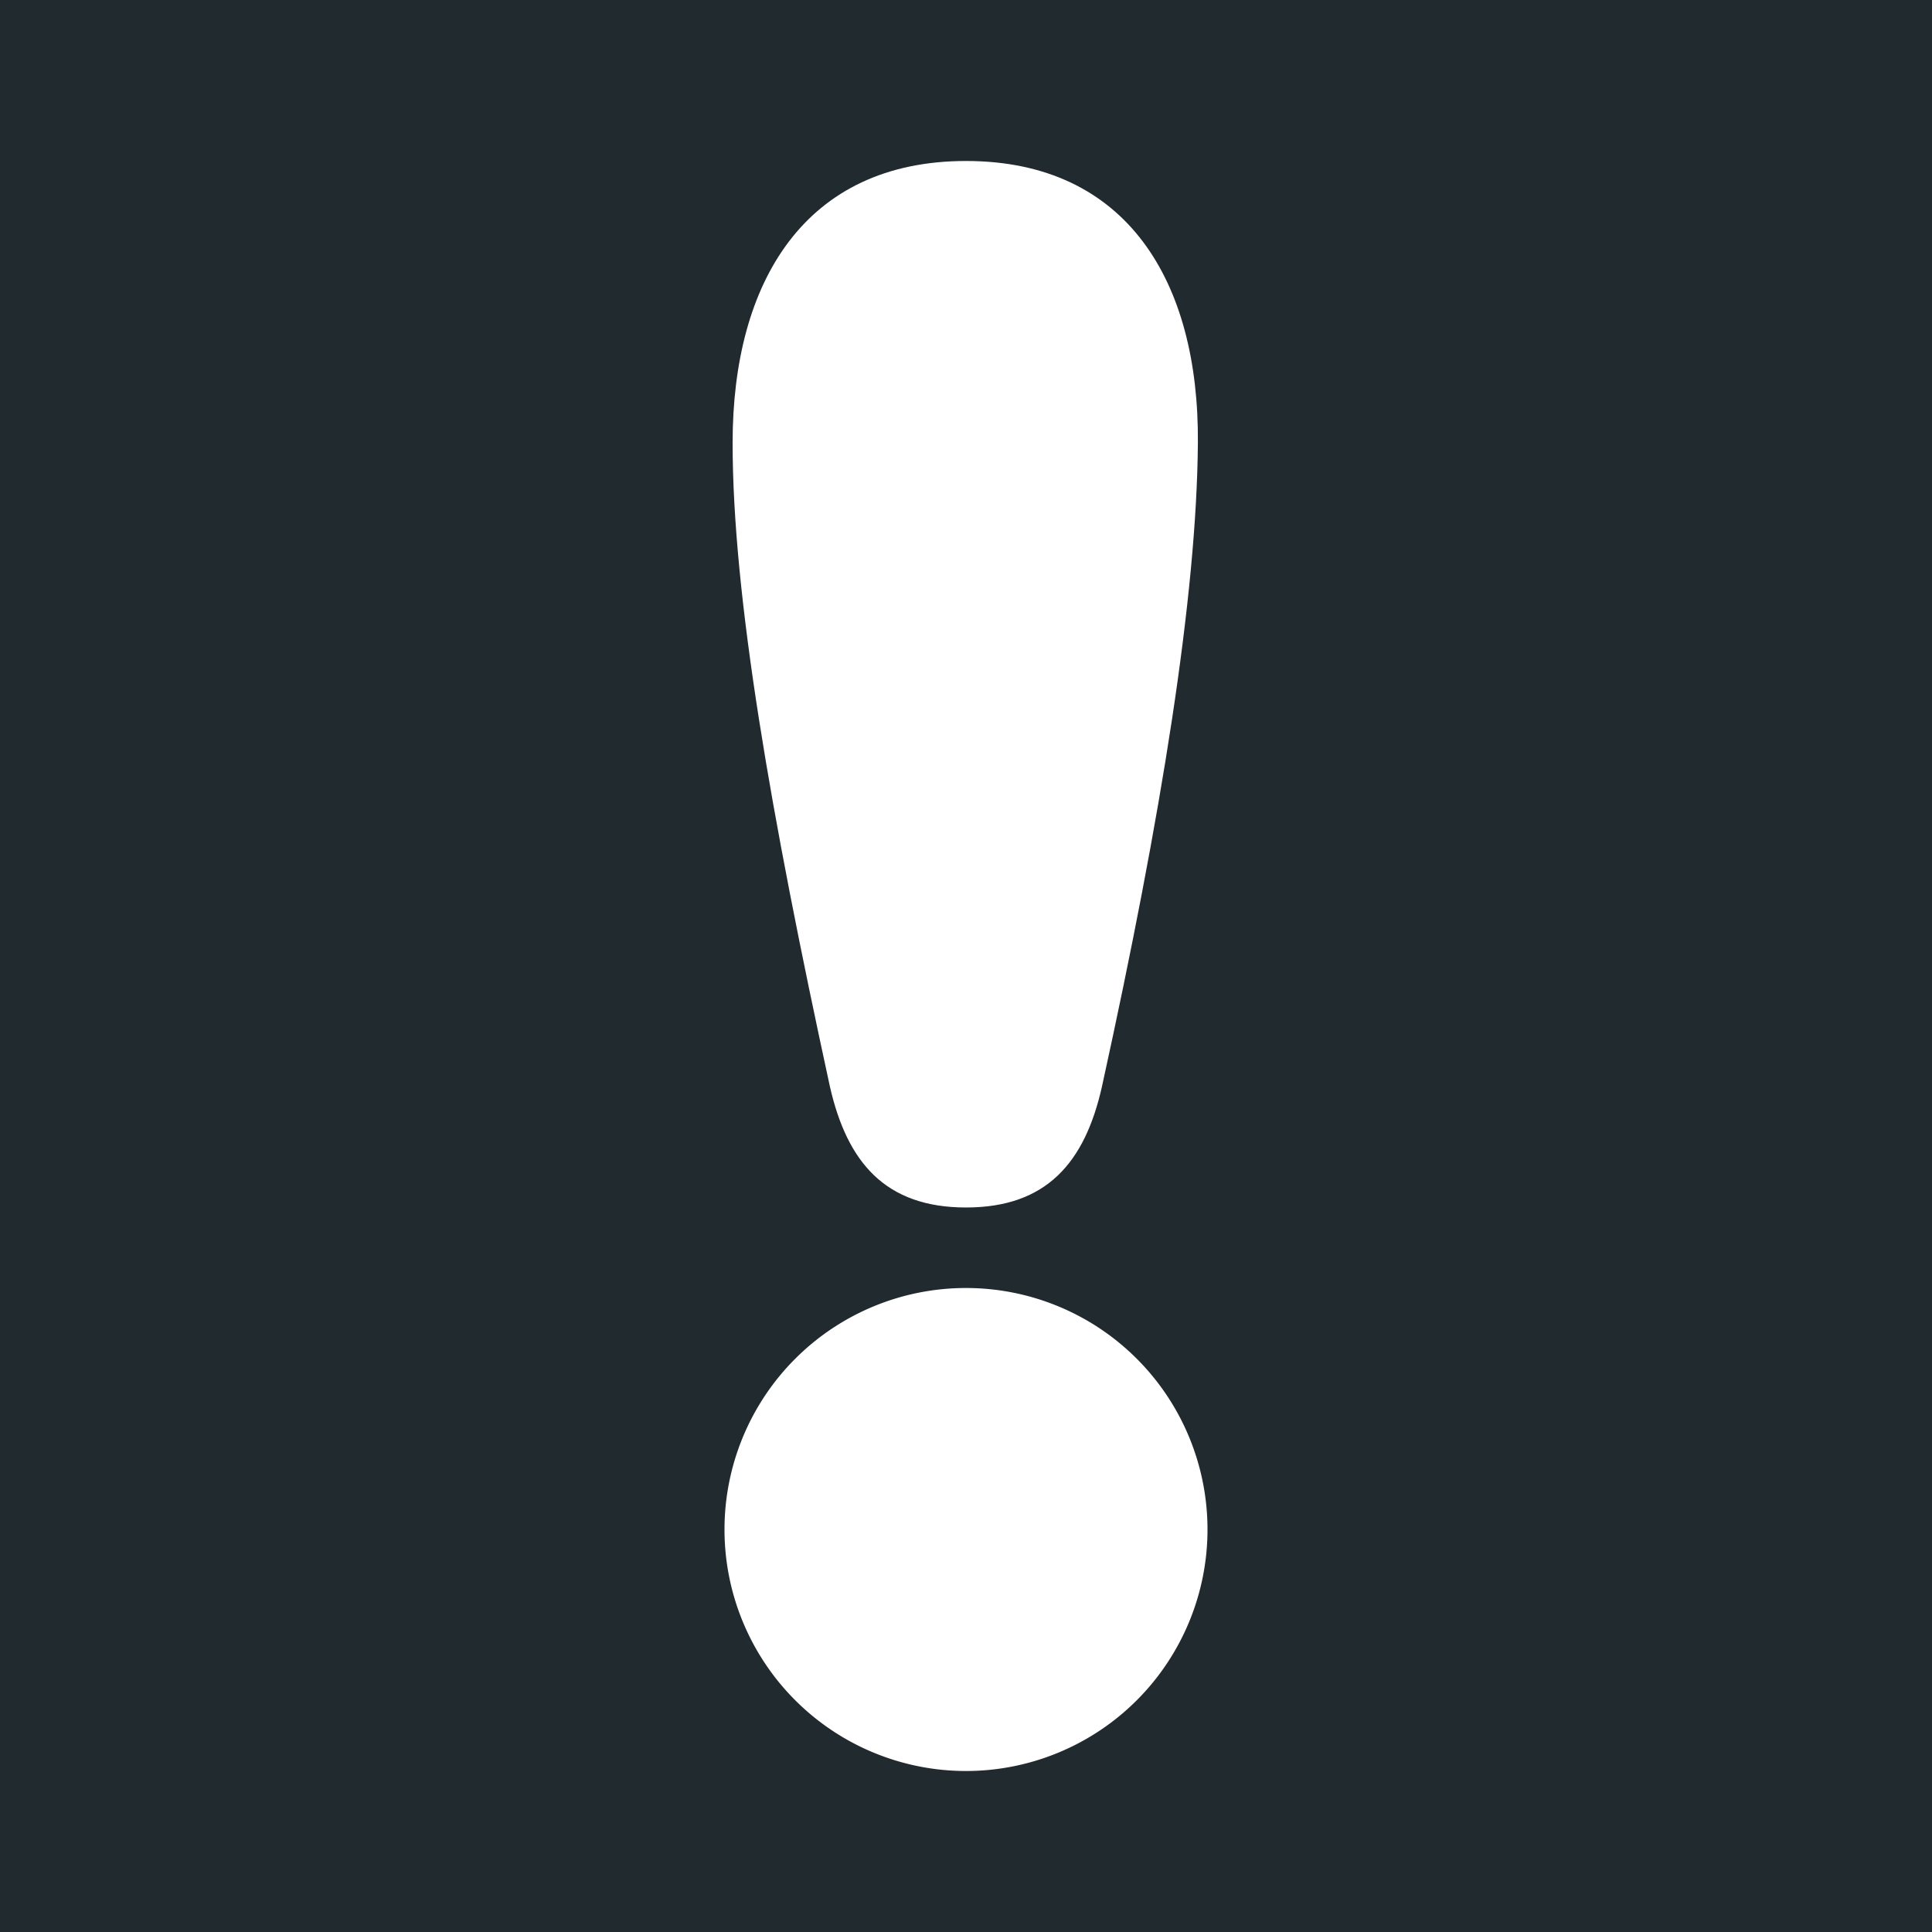 <?xml version="1.0" encoding="UTF-8" standalone="no"?>
<!-- Created with Inkscape (http://www.inkscape.org/) -->

<svg
   xmlns:dc="http://purl.org/dc/elements/1.1/"
   xmlns:cc="http://creativecommons.org/ns#"
   xmlns:rdf="http://www.w3.org/1999/02/22-rdf-syntax-ns#"
   xmlns:svg="http://www.w3.org/2000/svg"
   xmlns="http://www.w3.org/2000/svg"
   version="1.1"
   width="24"
   height="24"
   id="svg2"
   xml:space="preserve"><rect width="100%" height="100%" fill="#808080" stroke="none"/><defs
     id="defs6"><clipPath
       id="clipPath18"><path
         d="M 0,256 256,256 256,0 0,0 0,256 z"
         id="path20" /></clipPath></defs><g
     transform="matrix(1.25,0,0,-1.25,0,24)"
     id="g10"><path
       d="m 0,0 19.2,0 0,19.2 L 0,19.2 0,0 z"
       id="path12"
       style="fill:#212a2f;fill-opacity:1;fill-rule:nonzero;stroke:none" /><g
       transform="matrix(0.075,0,0,0.075,9.596,7.306)"
       id="g22"><path
         d="m 18.074,14.641 c 7.921,36.061 12.553,65.021 12.705,85.281 0.16,21.333 -9.388,37.333 -30.721,37.333 -21.333,0 -30.93,-16 -30.93,-37.333 0,-20.26 5.052,-49.22 12.886,-85.281 2.288,-10.094 7.378,-16.053 18.045,-16.053 10.667,0 15.756,5.959 18.016,16.053 z"
         id="path24"
         style="fill:#ffffff;fill-opacity:1;fill-rule:nonzero;stroke:none" /></g><path
       d="m 15,19 a 3,3 0 1 1 -6,0 3,3 0 1 1 6,0 z"
       transform="matrix(0.8,0,0,-0.8,0,19.2)"
       id="path3016"
       style="fill:#ffffff;fill-opacity:1;stroke:none" /></g></svg>